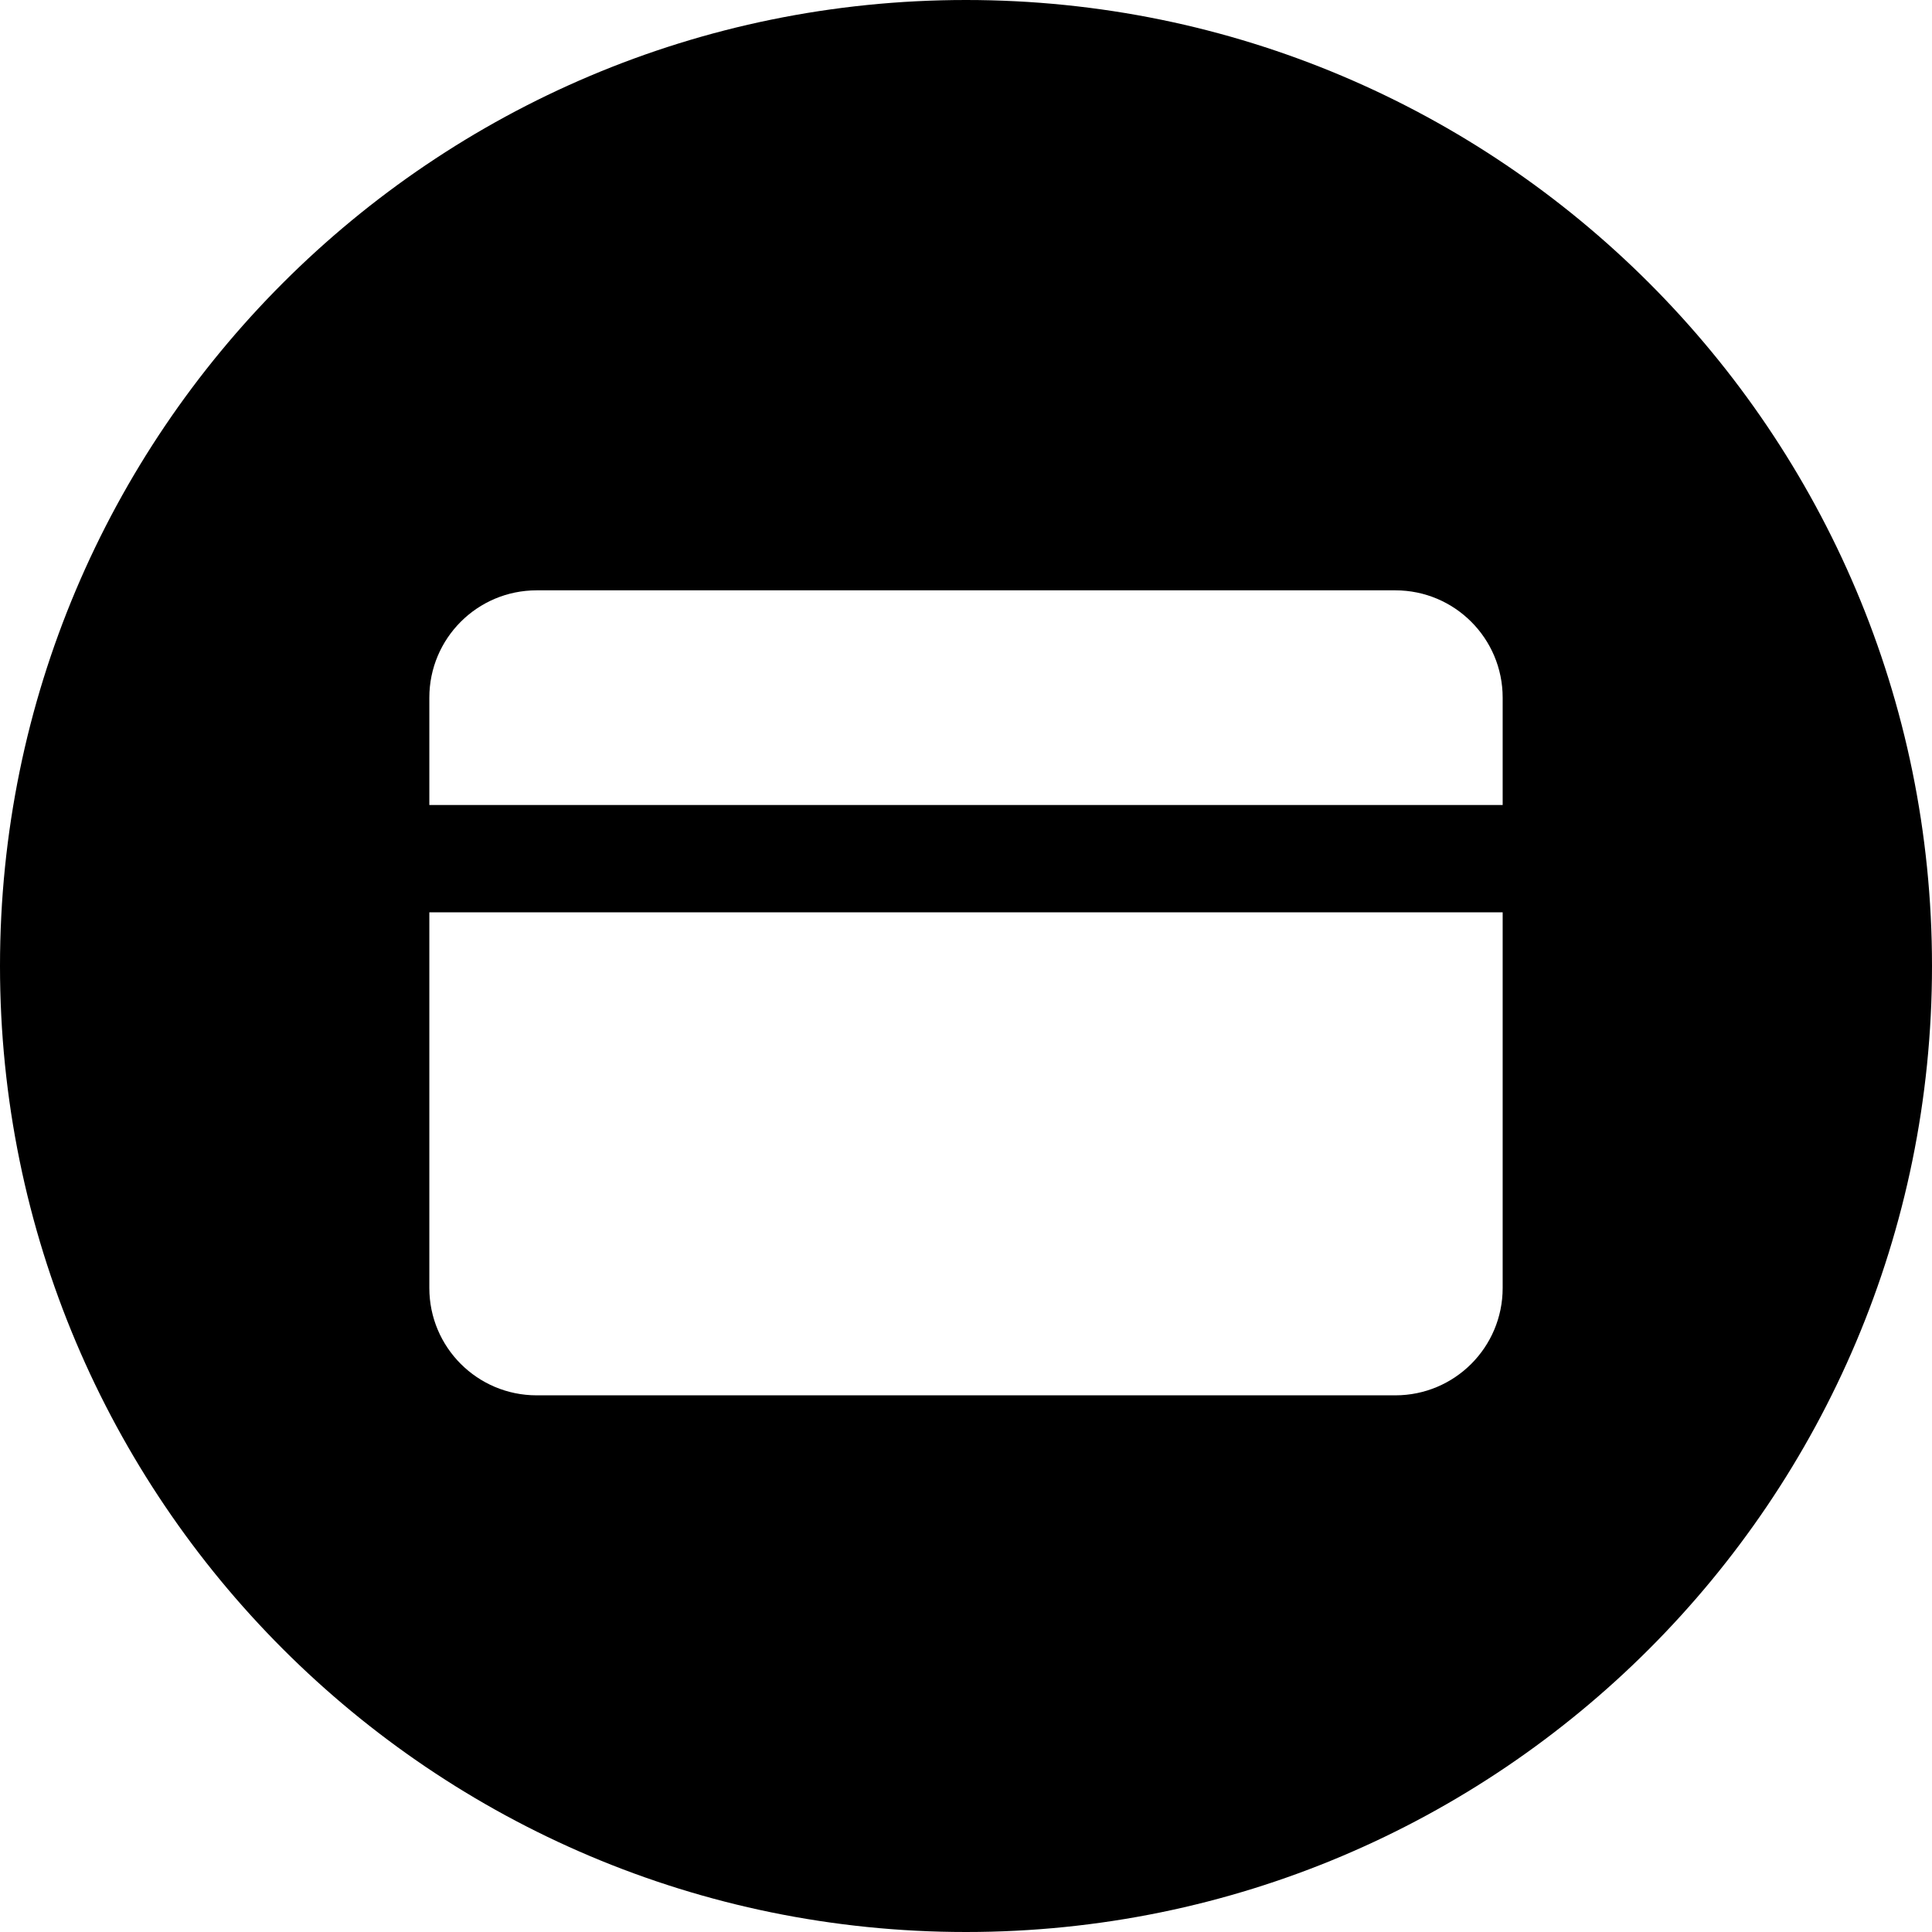 <svg xmlns="http://www.w3.org/2000/svg" width="36" height="36" viewBox="0 0 36 36">
    <path fill-rule="evenodd" d="M18 0c9.941 0 18 8.059 18 18s-8.059 18-18 18S0 27.941 0 18 8.059 0 18 0zm10 17H8v7c0 1.105.895 2 2 2h16c1.105 0 2-.895 2-2v-7zm-2-6H10c-1.105 0-2 .895-2 2v2h20v-2c0-1.105-.895-2-2-2z"/>
</svg>
